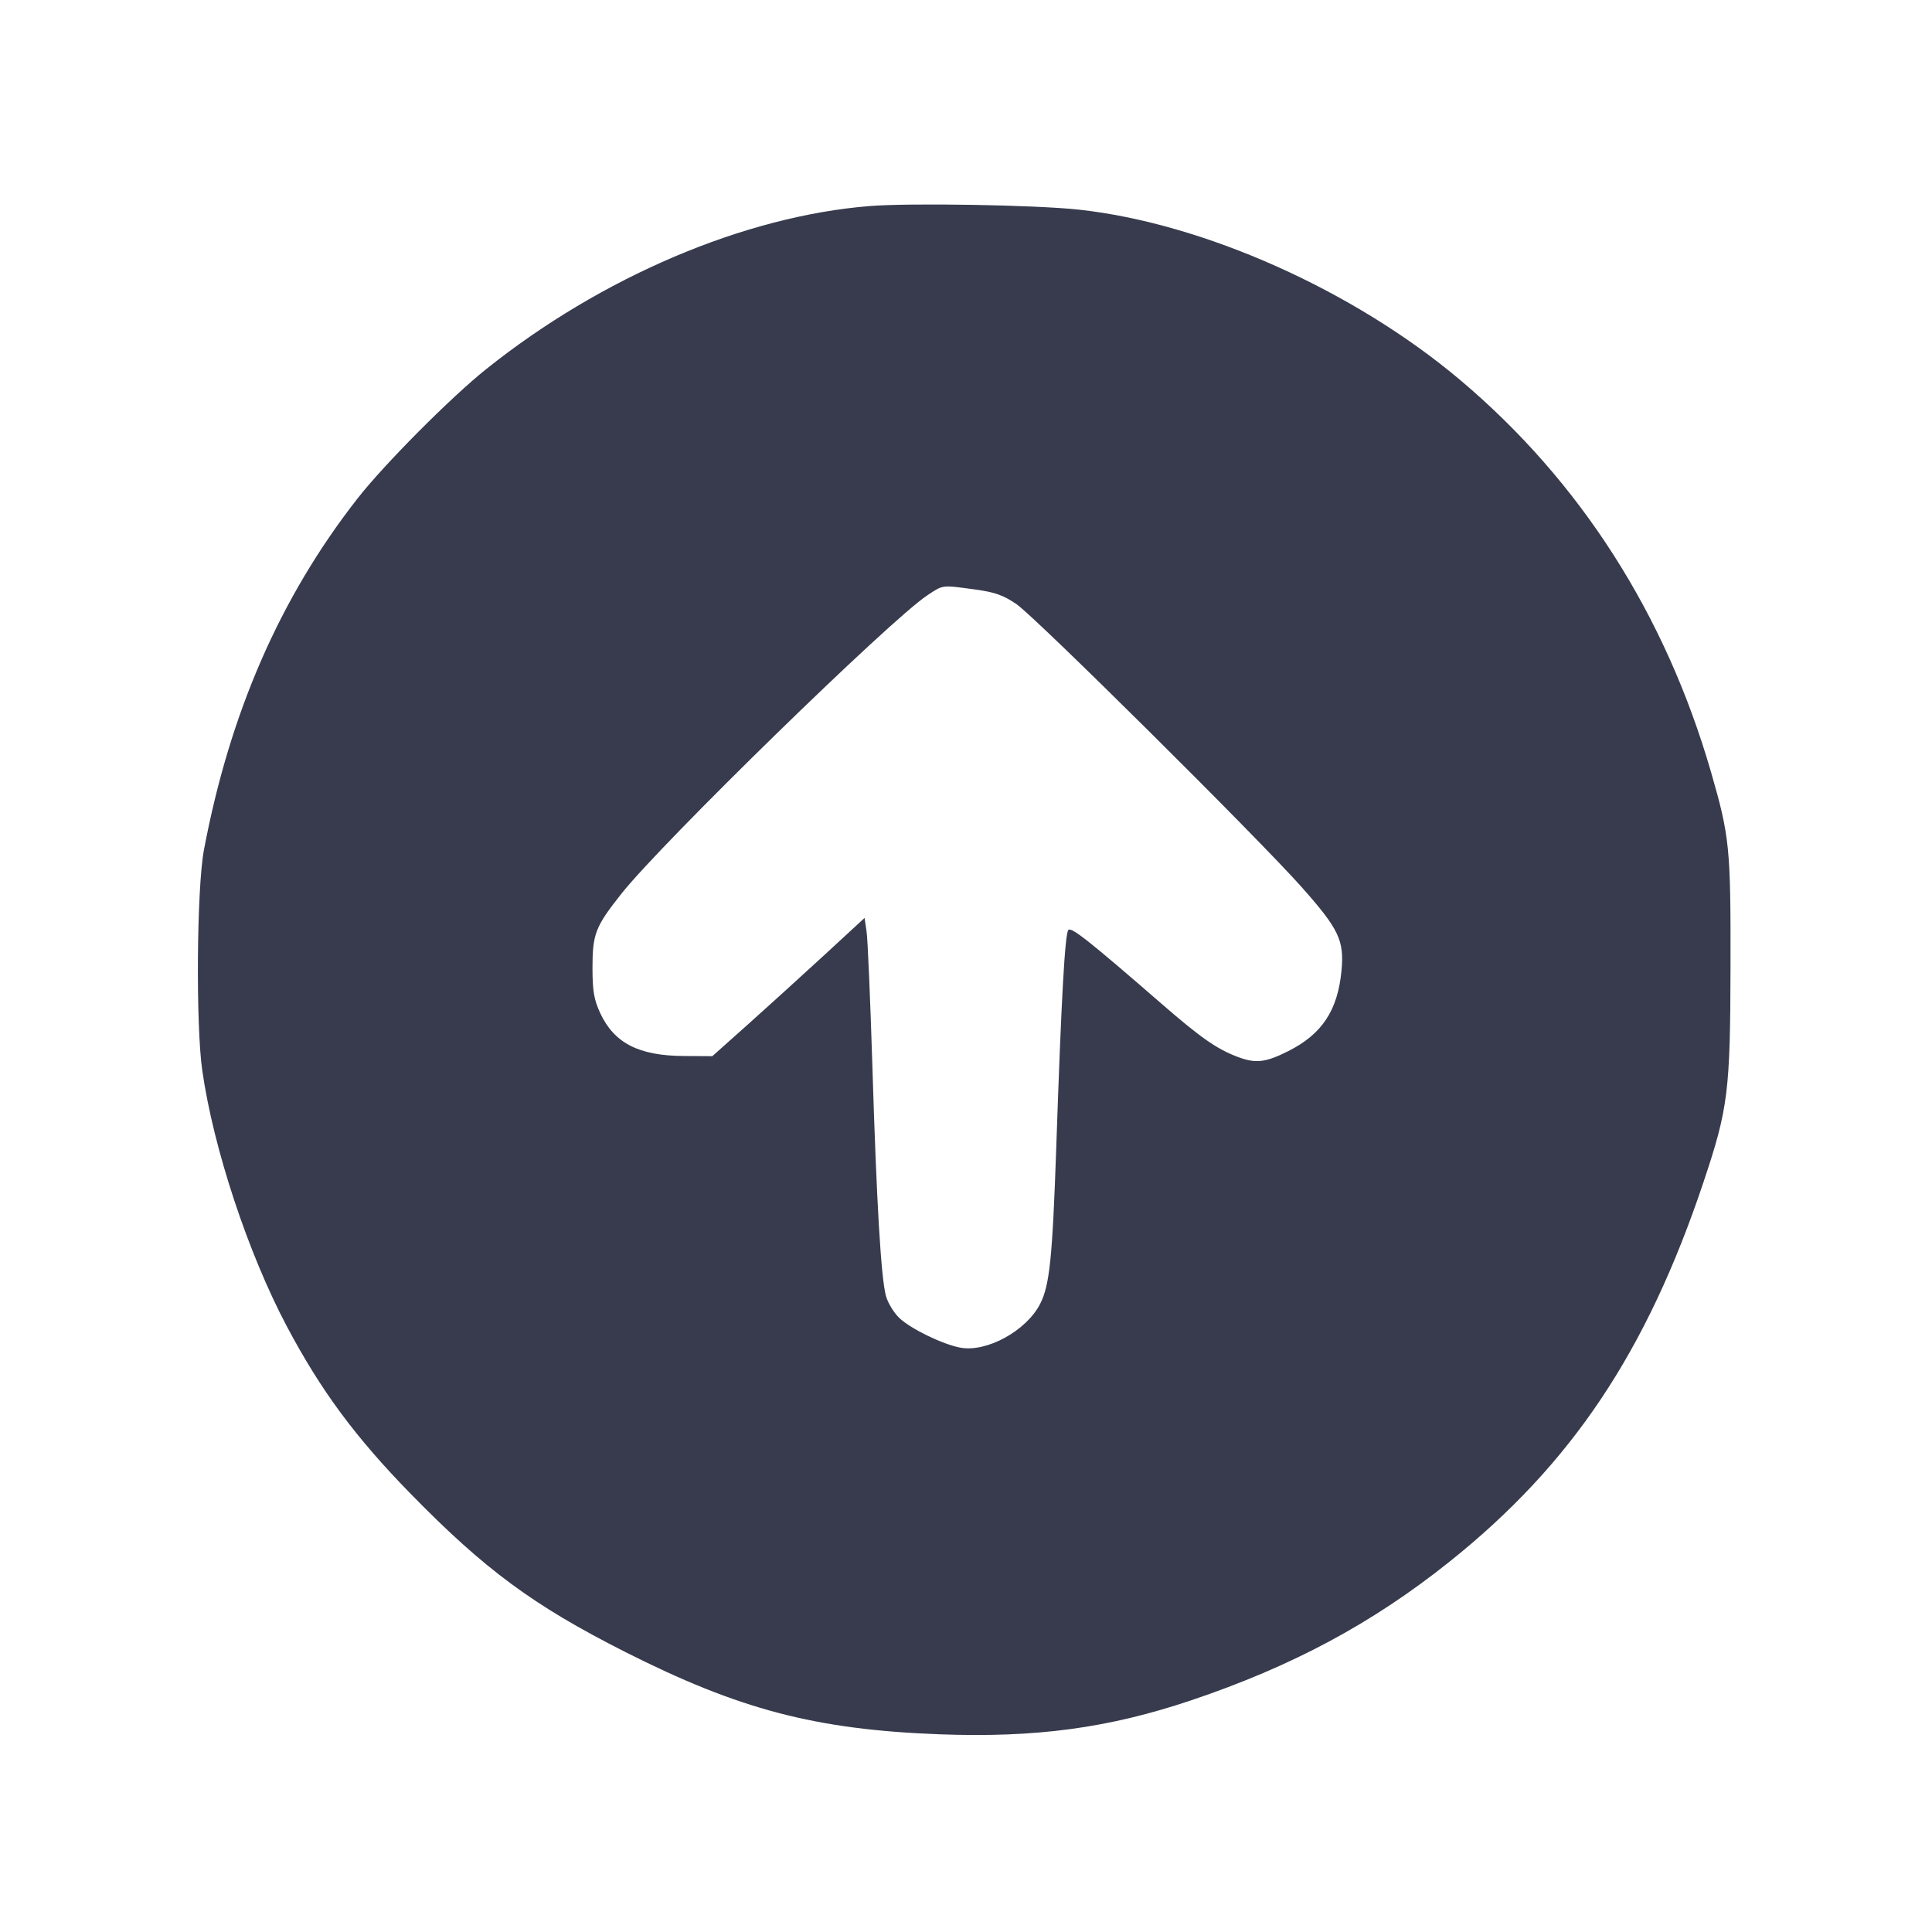 <svg width="24" height="24" viewBox="0 0 24 24" fill="none" xmlns="http://www.w3.org/2000/svg"><path d="M10.800 2.560 C 9.246 2.685,7.471 3.441,6.040 4.585 C 5.599 4.937,4.771 5.770,4.440 6.194 C 3.480 7.422,2.855 8.853,2.533 10.560 C 2.444 11.034,2.431 12.733,2.513 13.300 C 2.652 14.269,3.083 15.571,3.565 16.480 C 3.987 17.275,4.415 17.854,5.100 18.555 C 6.022 19.499,6.625 19.943,7.760 20.518 C 9.182 21.237,10.130 21.486,11.668 21.544 C 12.869 21.589,13.772 21.467,14.800 21.121 C 16.055 20.698,17.043 20.168,18.000 19.405 C 19.520 18.193,20.455 16.796,21.163 14.680 C 21.468 13.769,21.494 13.558,21.497 12.000 C 21.500 10.529,21.486 10.391,21.255 9.591 C 20.689 7.634,19.633 5.982,18.143 4.724 C 16.822 3.609,14.953 2.773,13.400 2.604 C 12.865 2.546,11.301 2.519,10.800 2.560 M12.107 7.322 C 12.358 7.356,12.461 7.392,12.627 7.505 C 12.860 7.663,15.625 10.407,16.167 11.017 C 16.632 11.541,16.699 11.680,16.665 12.054 C 16.619 12.549,16.424 12.846,16.004 13.057 C 15.720 13.200,15.598 13.214,15.372 13.128 C 15.115 13.031,14.912 12.889,14.420 12.461 C 13.532 11.690,13.310 11.514,13.272 11.552 C 13.229 11.595,13.184 12.405,13.121 14.260 C 13.074 15.625,13.039 15.967,12.921 16.197 C 12.751 16.531,12.257 16.802,11.930 16.741 C 11.710 16.700,11.317 16.509,11.173 16.374 C 11.104 16.308,11.028 16.184,11.005 16.097 C 10.944 15.867,10.889 14.939,10.837 13.240 C 10.811 12.415,10.779 11.664,10.765 11.572 L 10.740 11.403 10.240 11.864 C 9.965 12.117,9.540 12.503,9.295 12.722 L 8.849 13.120 8.495 13.118 C 7.936 13.115,7.630 12.959,7.456 12.585 C 7.379 12.418,7.361 12.314,7.360 12.029 C 7.360 11.601,7.394 11.513,7.721 11.100 C 8.222 10.468,11.057 7.702,11.517 7.397 C 11.719 7.263,11.694 7.266,12.107 7.322 " fill="#373B4D" stroke="none" fill-rule="evenodd"></path></svg>